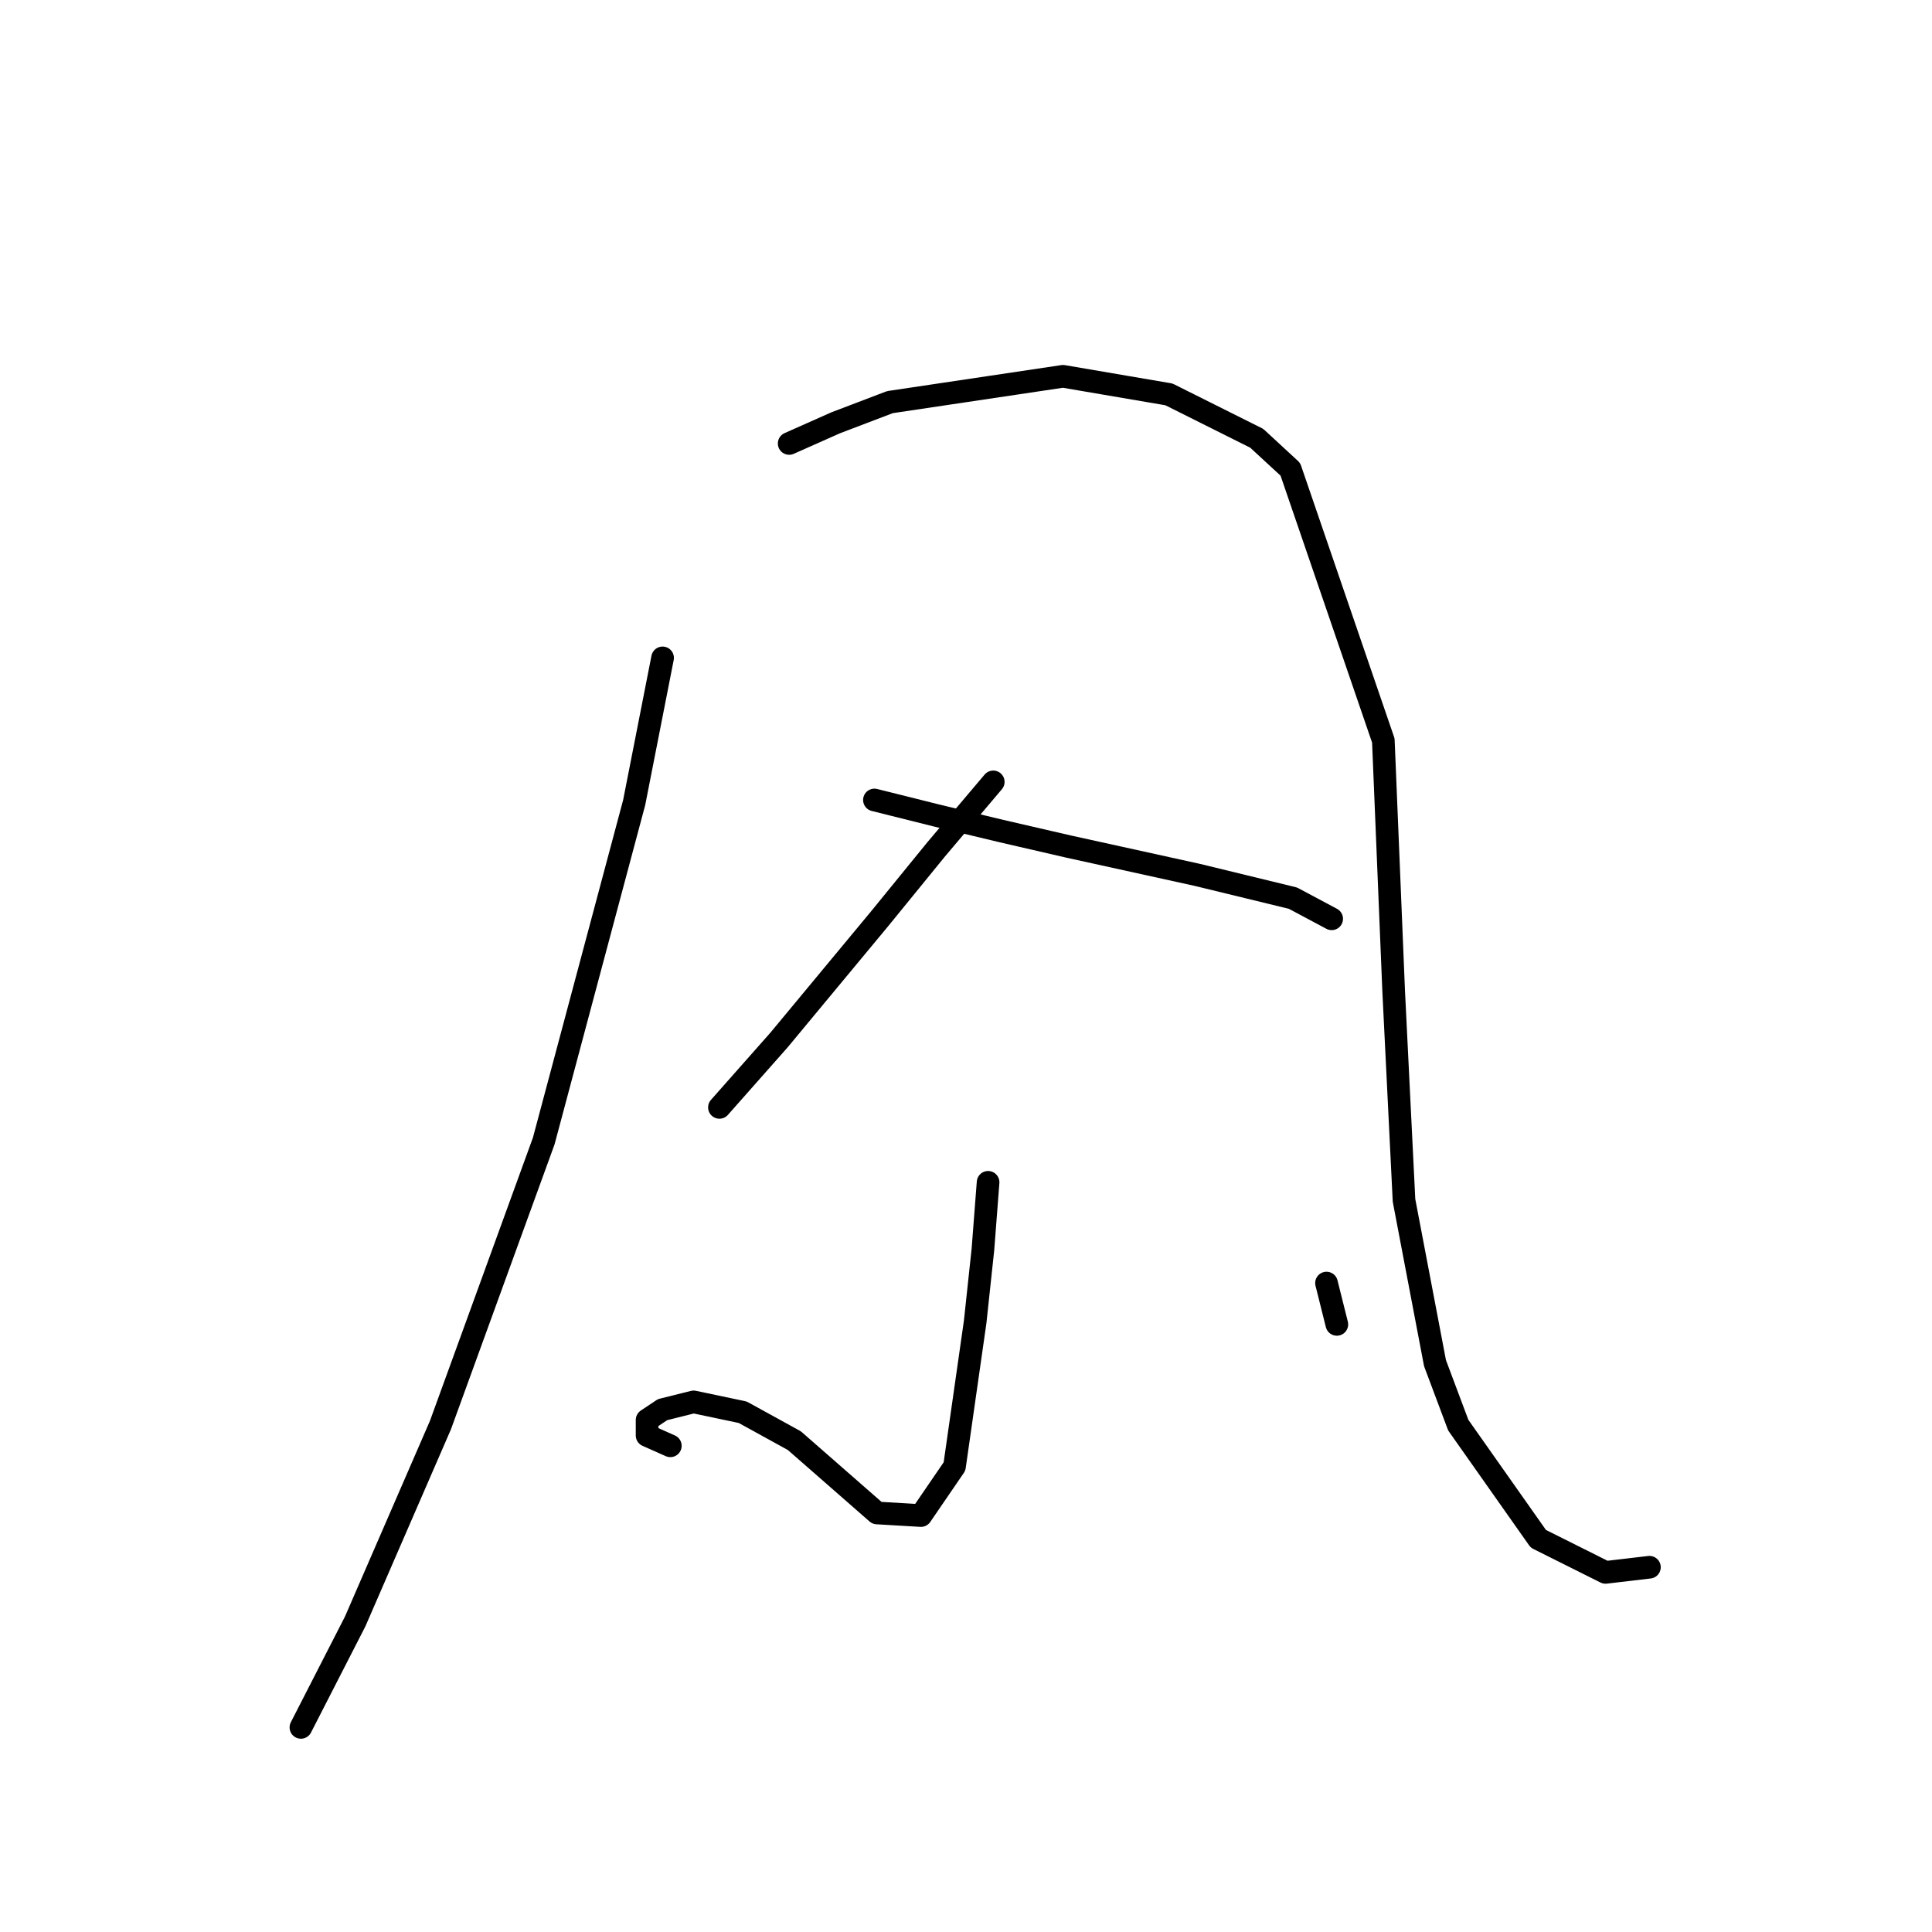 <?xml version="1.0" standalone="no"?>
    <svg width="256" height="256" xmlns="http://www.w3.org/2000/svg" version="1.1">
    <polyline stroke="black" stroke-width="3" stroke-linecap="round" fill="transparent" stroke-linejoin="round" points="87.796 87.173 84.031 106.342 72.05 151.185 58.358 188.839 47.062 214.854 39.873 228.889 39.873 228.889 " />
        <polyline stroke="black" stroke-width="3" stroke-linecap="round" fill="transparent" stroke-linejoin="round" points="104.569 58.762 110.731 56.023 117.919 53.285 140.854 49.862 154.889 52.258 166.527 58.077 170.977 62.185 183.3 98.127 184.669 131.331 186.039 159.058 190.146 180.623 193.227 188.839 203.839 203.9 212.739 208.35 218.558 207.666 218.558 207.666 " />
        <polyline stroke="black" stroke-width="3" stroke-linecap="round" fill="transparent" stroke-linejoin="round" points="131.612 103.604 124.081 112.504 116.55 121.746 103.2 137.835 95.327 146.735 95.327 146.735 " />
        <polyline stroke="black" stroke-width="3" stroke-linecap="round" fill="transparent" stroke-linejoin="round" points="115.866 106 124.081 108.054 132.639 110.108 141.539 112.162 158.654 115.927 171.319 119.008 176.454 121.746 176.454 121.746 " />
        <polyline stroke="black" stroke-width="3" stroke-linecap="round" fill="transparent" stroke-linejoin="round" points="130.927 156.662 130.242 165.562 129.216 175.146 126.477 194.316 122.027 200.819 116.208 200.477 110.731 195.685 105.254 190.893 98.408 187.127 91.904 185.758 87.796 186.785 85.742 188.154 85.742 190.208 88.823 191.577 88.823 191.577 " />
        <polyline stroke="black" stroke-width="3" stroke-linecap="round" fill="transparent" stroke-linejoin="round" points="175.769 170.012 177.139 175.489 177.139 175.489 " />
        </svg>